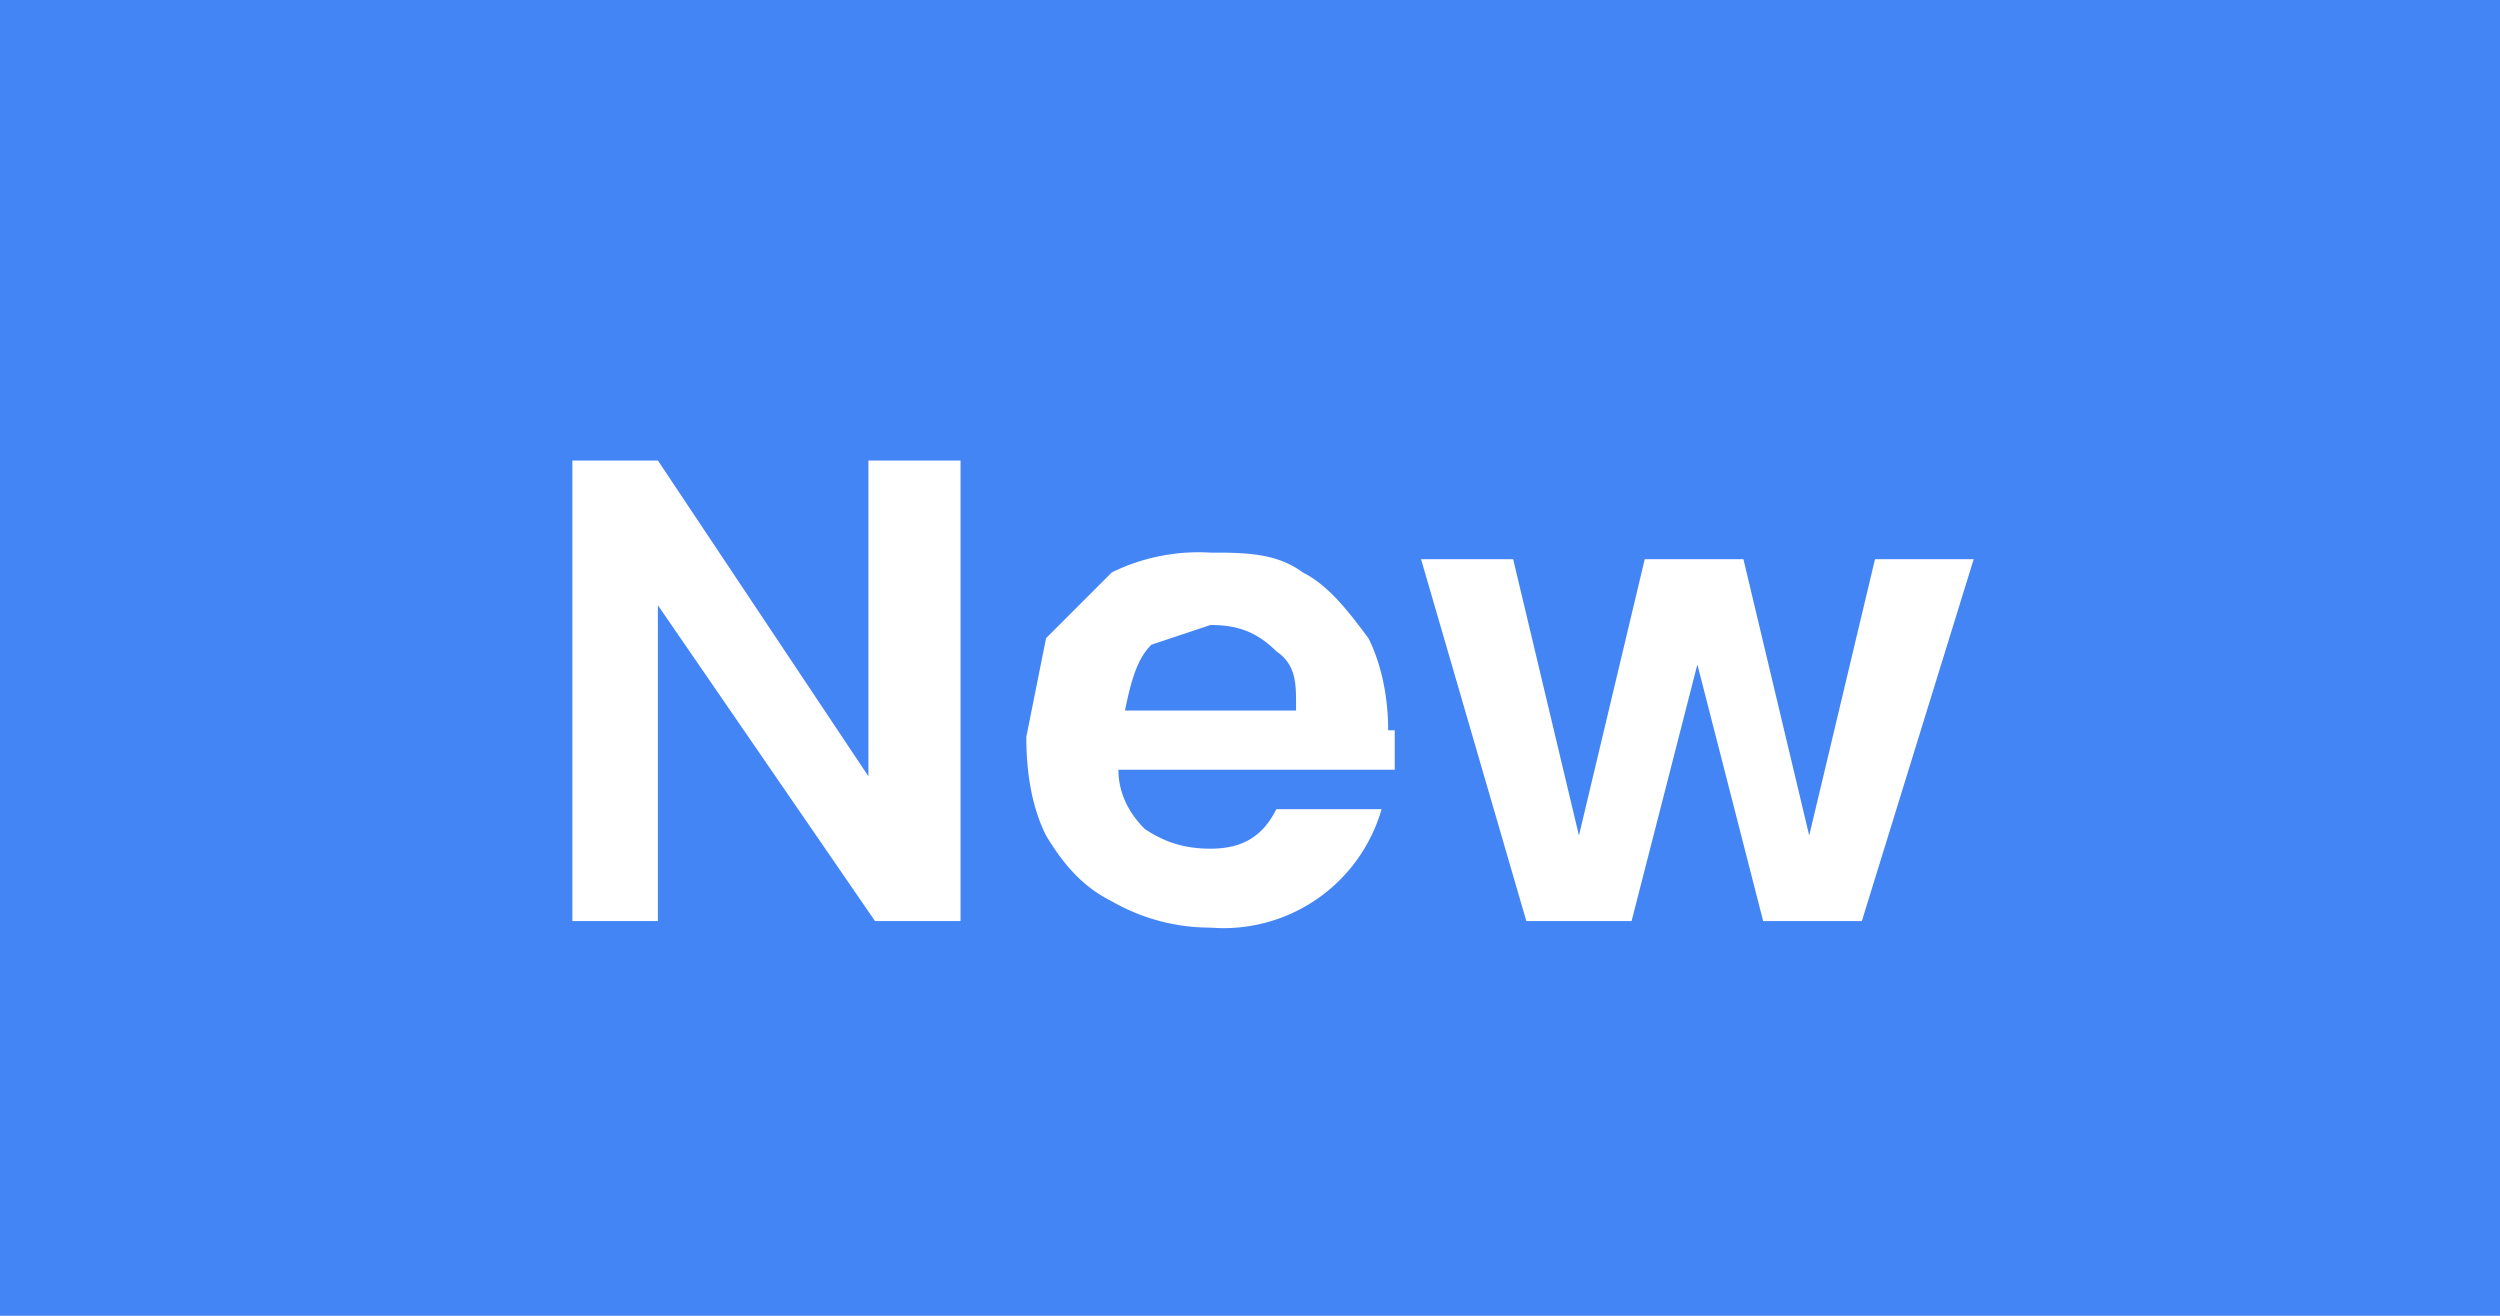 <svg width="38" height="20" fill="none" xmlns="http://www.w3.org/2000/svg"><path fill="#4485F6" d="M0 0h38v20H0z"/><path d="M14.7 14h-1.4L10 9.2V14H8.7V7H10l3.2 4.8V7h1.4v7Zm6.5-2.9v.6H17c0 .4.2.7.4.9.3.2.6.3 1 .3.5 0 .8-.2 1-.6h1.6a2.5 2.5 0 0 1-2.6 1.8 3 3 0 0 1-1.5-.4c-.4-.2-.7-.5-1-1-.2-.4-.3-.9-.3-1.5l.3-1.5 1-1a3 3 0 0 1 1.5-.3c.5 0 1 0 1.4.3.4.2.7.6 1 1 .2.4.3.9.3 1.4Zm-1.5-.4c0-.3 0-.6-.3-.8-.3-.3-.6-.4-1-.4l-.9.3c-.2.2-.3.5-.4 1h2.6ZM30 8.5 28.3 14h-1.5l-1-3.9-1 3.9h-1.6l-1.6-5.5H23l1 4.2 1-4.2h1.5l1 4.2 1-4.2H30Z" fill="#fff"/></svg>